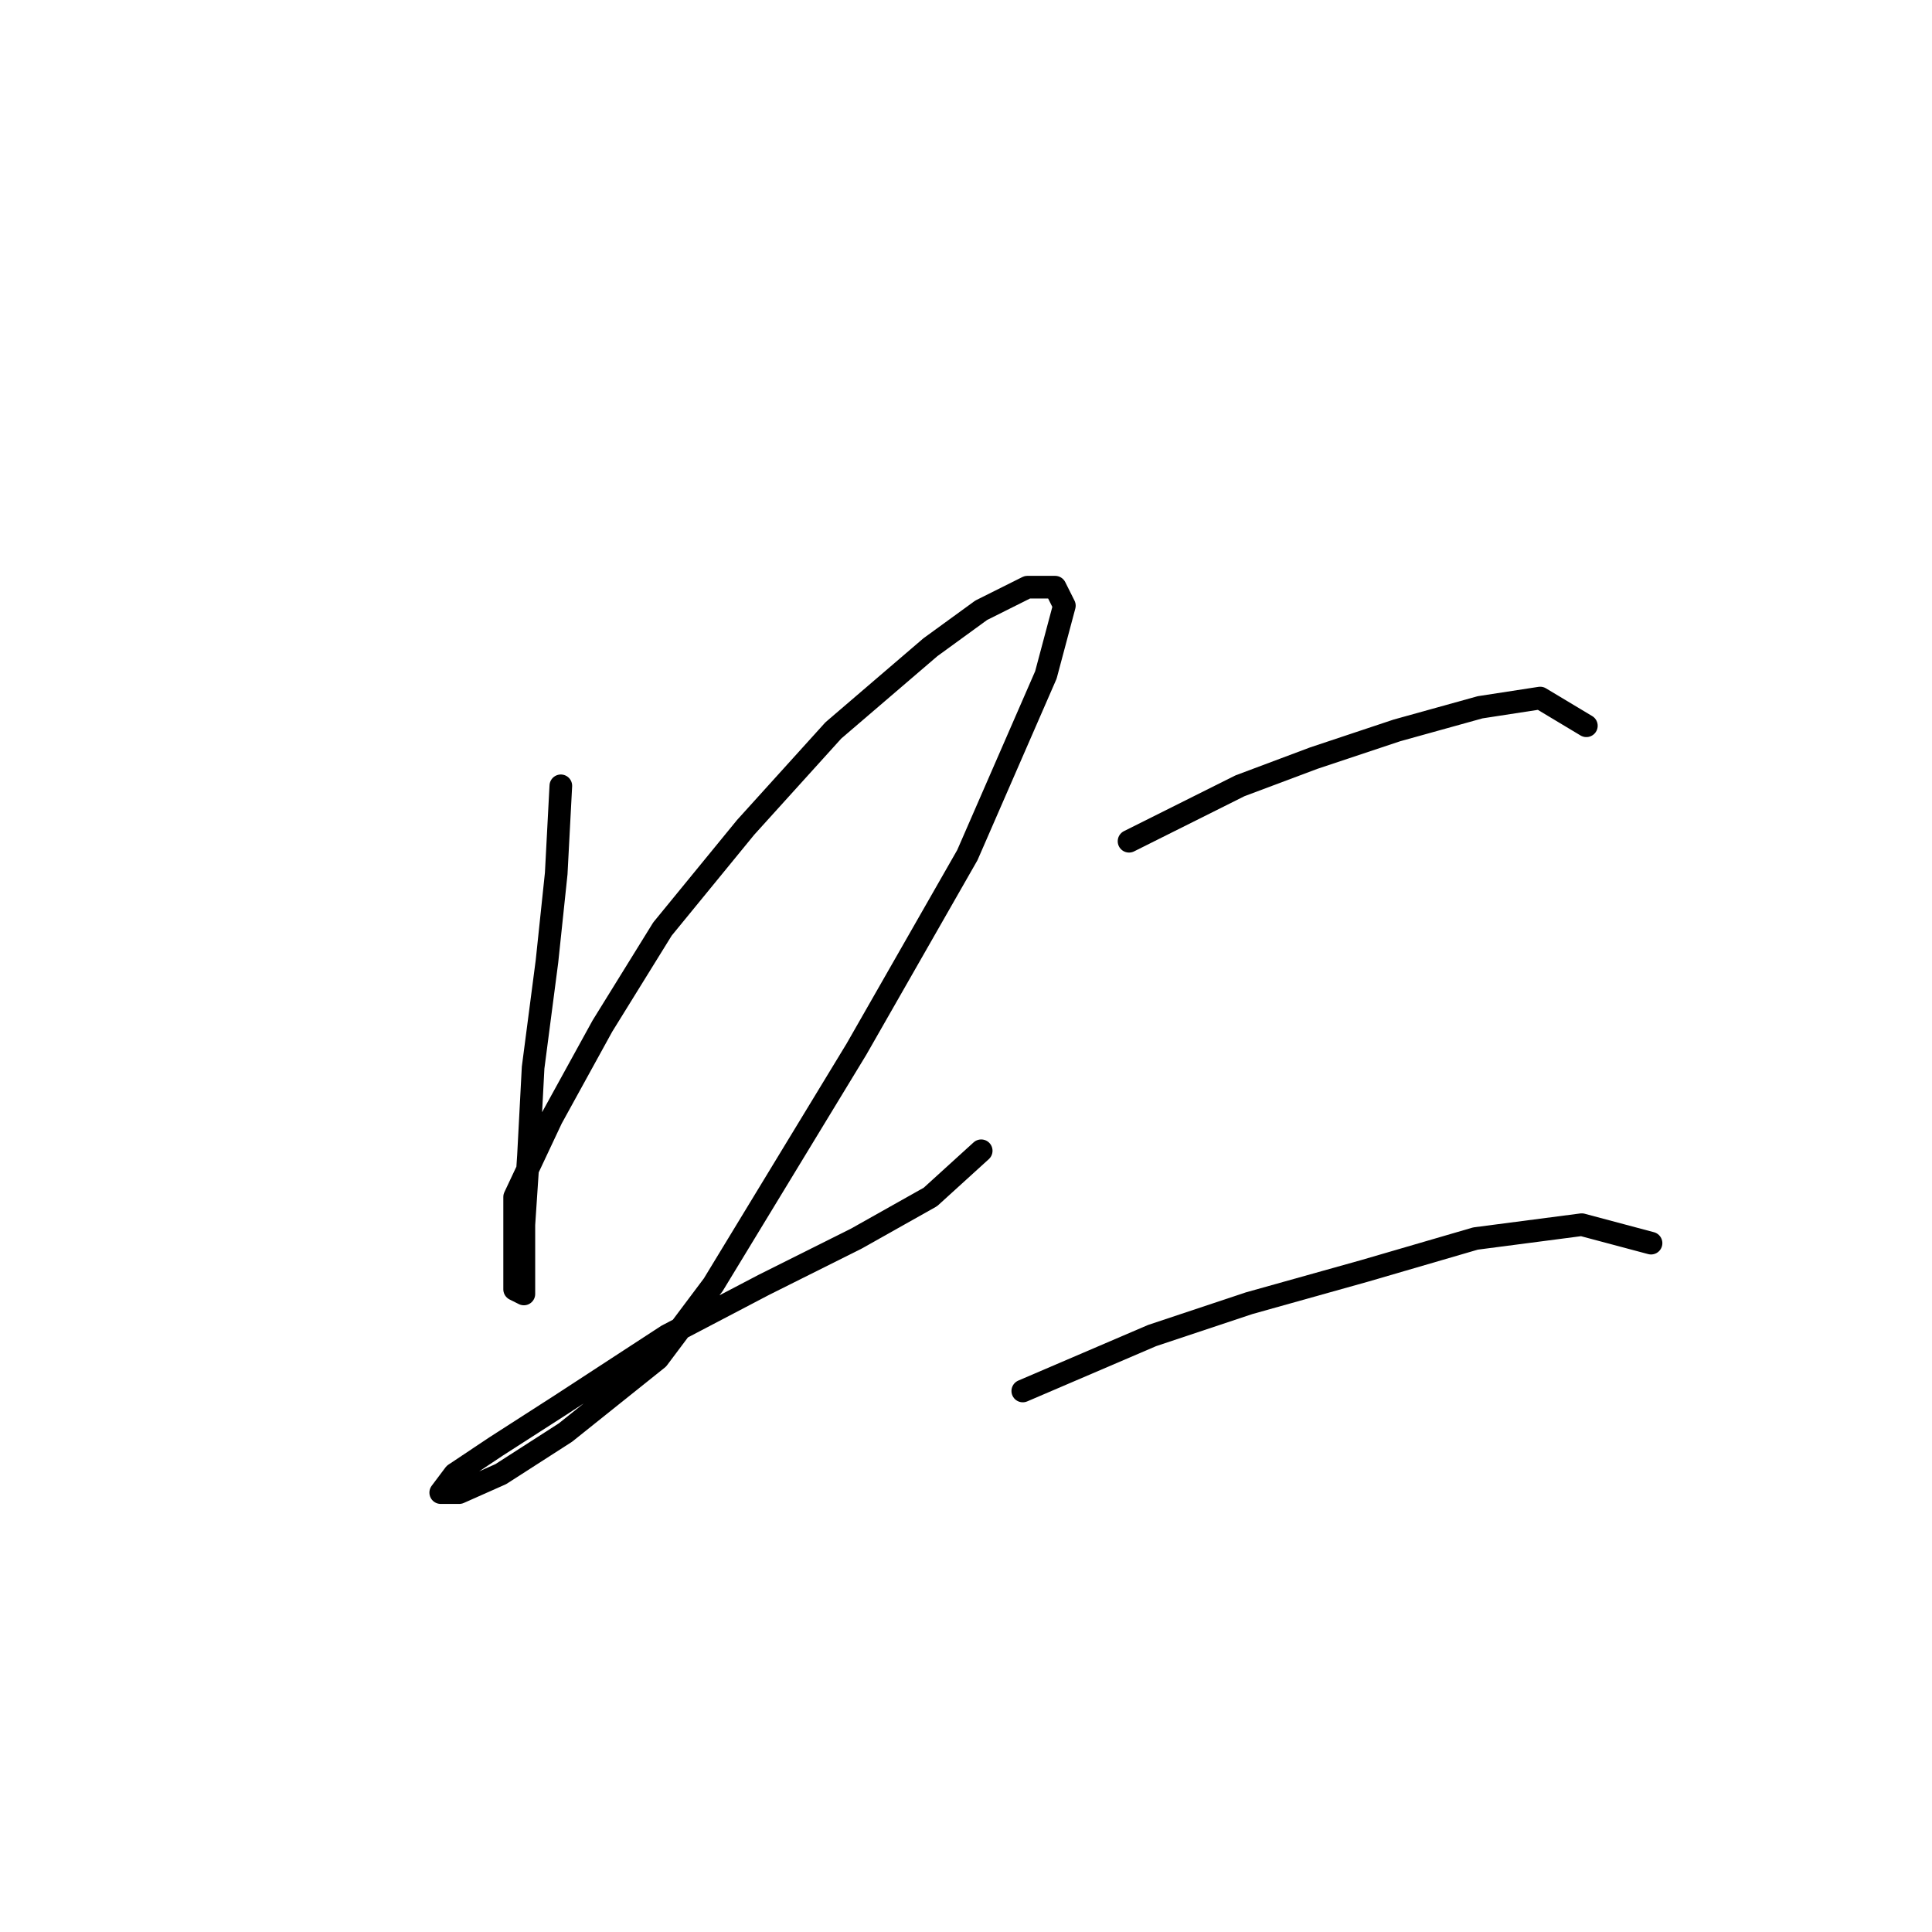 <?xml version="1.0" standalone="no"?>
    <svg width="256" height="256" xmlns="http://www.w3.org/2000/svg" version="1.1">
    <polyline stroke="black" stroke-width="3" stroke-linecap="round" fill="transparent" stroke-linejoin="round" points="74.313 104.125 73.701 115.755 72.477 127.385 70.64 141.464 70.028 153.094 69.416 162.276 69.416 168.397 69.416 171.457 68.192 170.845 68.192 165.336 68.192 158.603 73.089 148.197 79.822 135.955 87.78 123.1 98.798 109.634 110.428 96.78 123.282 85.762 130.015 80.865 136.137 77.804 139.809 77.804 141.034 80.253 138.585 89.434 128.179 113.307 113.488 139.015 94.513 170.233 87.168 180.027 74.925 189.821 66.356 195.33 60.847 197.778 58.398 197.778 58.398 197.778 60.235 195.33 65.744 191.657 74.313 186.148 88.392 176.966 101.246 170.233 113.488 164.112 123.282 158.603 130.015 152.482 130.015 152.482 " />
        <polyline stroke="black" stroke-width="3" stroke-linecap="round" fill="transparent" stroke-linejoin="round" points="149.603 111.47 164.294 104.125 174.088 100.452 185.106 96.78 196.124 93.719 204.081 92.495 210.202 96.168 210.202 96.168 " />
        <polyline stroke="black" stroke-width="3" stroke-linecap="round" fill="transparent" stroke-linejoin="round" points="135.524 184.312 152.664 176.966 165.518 172.682 180.821 168.397 195.512 164.112 209.59 162.276 218.772 164.724 218.772 164.724 " />
        </svg>